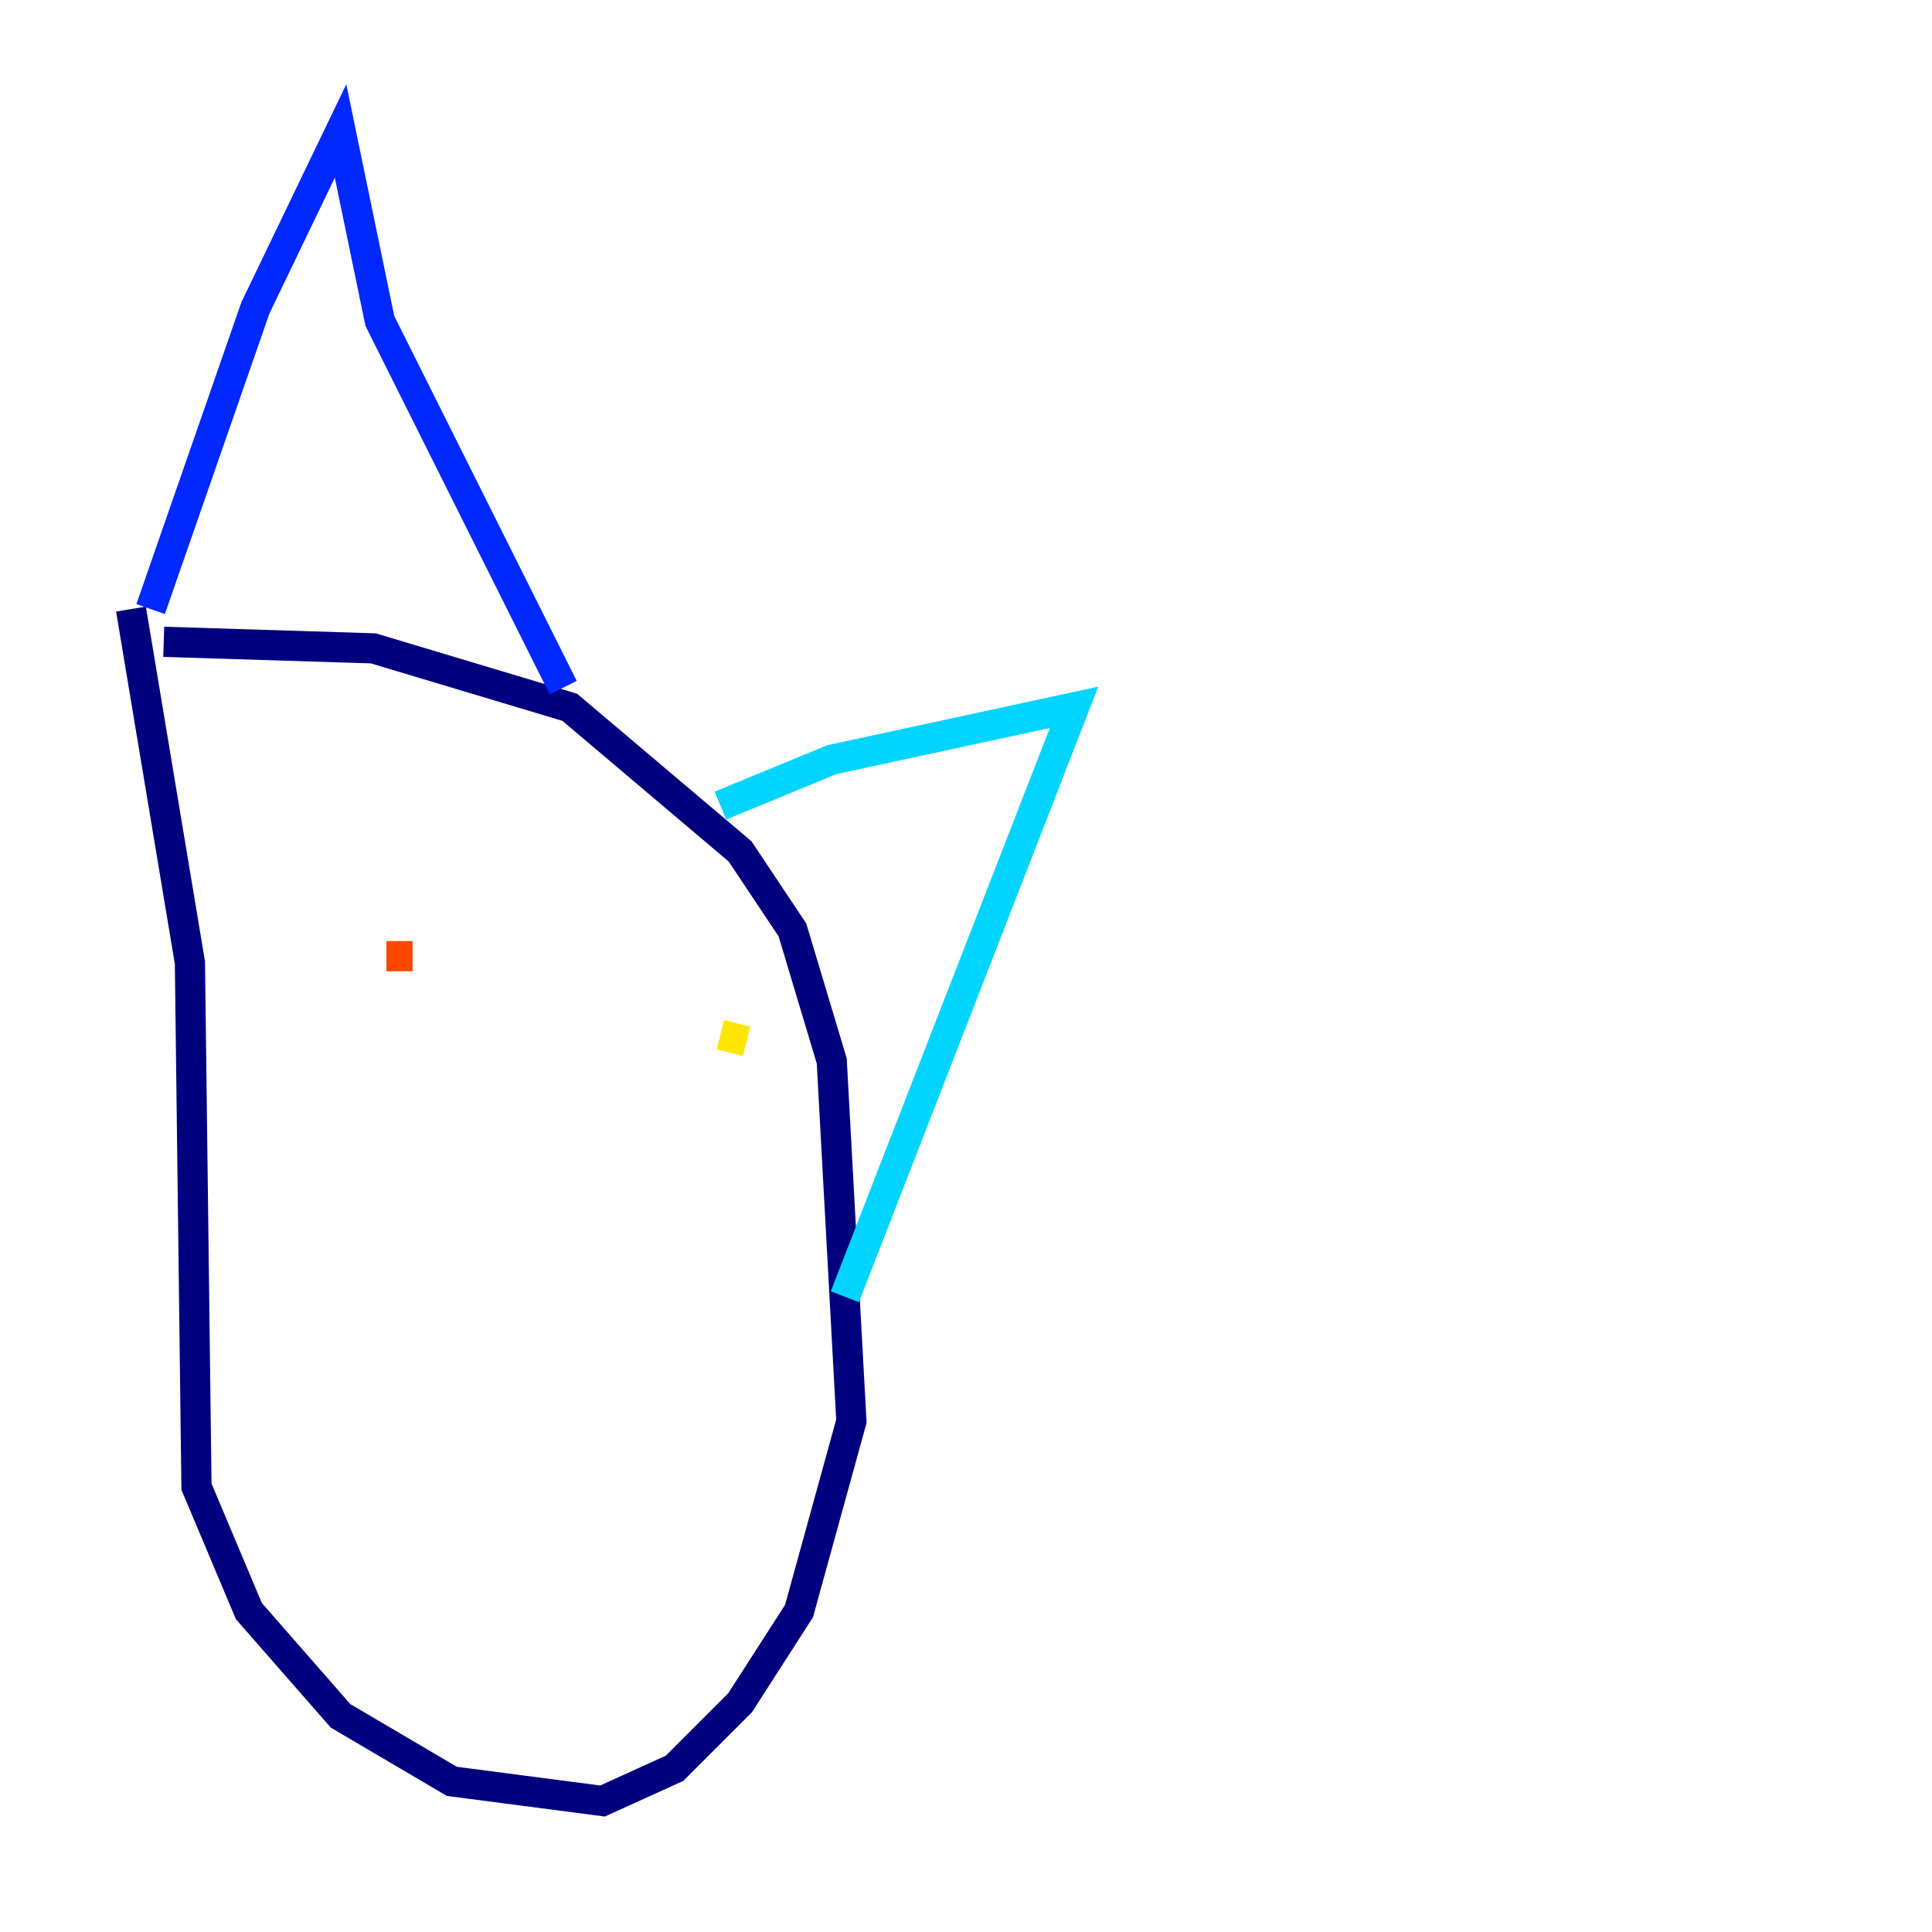 <?xml version="1.0" encoding="utf-8" ?>
<svg baseProfile="tiny" height="128" version="1.2" viewBox="0,0,128,128" width="128" xmlns="http://www.w3.org/2000/svg" xmlns:ev="http://www.w3.org/2001/xml-events" xmlns:xlink="http://www.w3.org/1999/xlink"><defs /><polyline fill="none" points="10.848,42.522 24.732,42.956 37.749,46.861 49.031,56.407 52.502,61.614 55.105,70.291 56.407,94.156 52.936,106.739 49.031,112.814 44.691,117.153 39.919,119.322 29.939,118.02 22.563,113.681 16.488,106.739 13.017,98.495 12.583,63.783 8.678,40.352" stroke="#00007f" stroke-width="2" /><polyline fill="none" points="9.98,40.352 16.922,20.393 22.563,8.678 25.166,21.261 37.315,45.559" stroke="#0028ff" stroke-width="2" /><polyline fill="none" points="47.729,53.37 55.105,50.332 71.159,46.861 55.973,85.912" stroke="#00d4ff" stroke-width="2" /><polyline fill="none" points="22.997,61.18 22.997,61.18" stroke="#7cff79" stroke-width="2" /><polyline fill="none" points="47.729,68.556 49.464,68.99" stroke="#ffe500" stroke-width="2" /><polyline fill="none" points="27.336,63.349 25.6,63.349" stroke="#ff4600" stroke-width="2" /><polyline fill="none" points="33.41,81.139 33.41,81.139" stroke="#7f0000" stroke-width="2" /></svg>